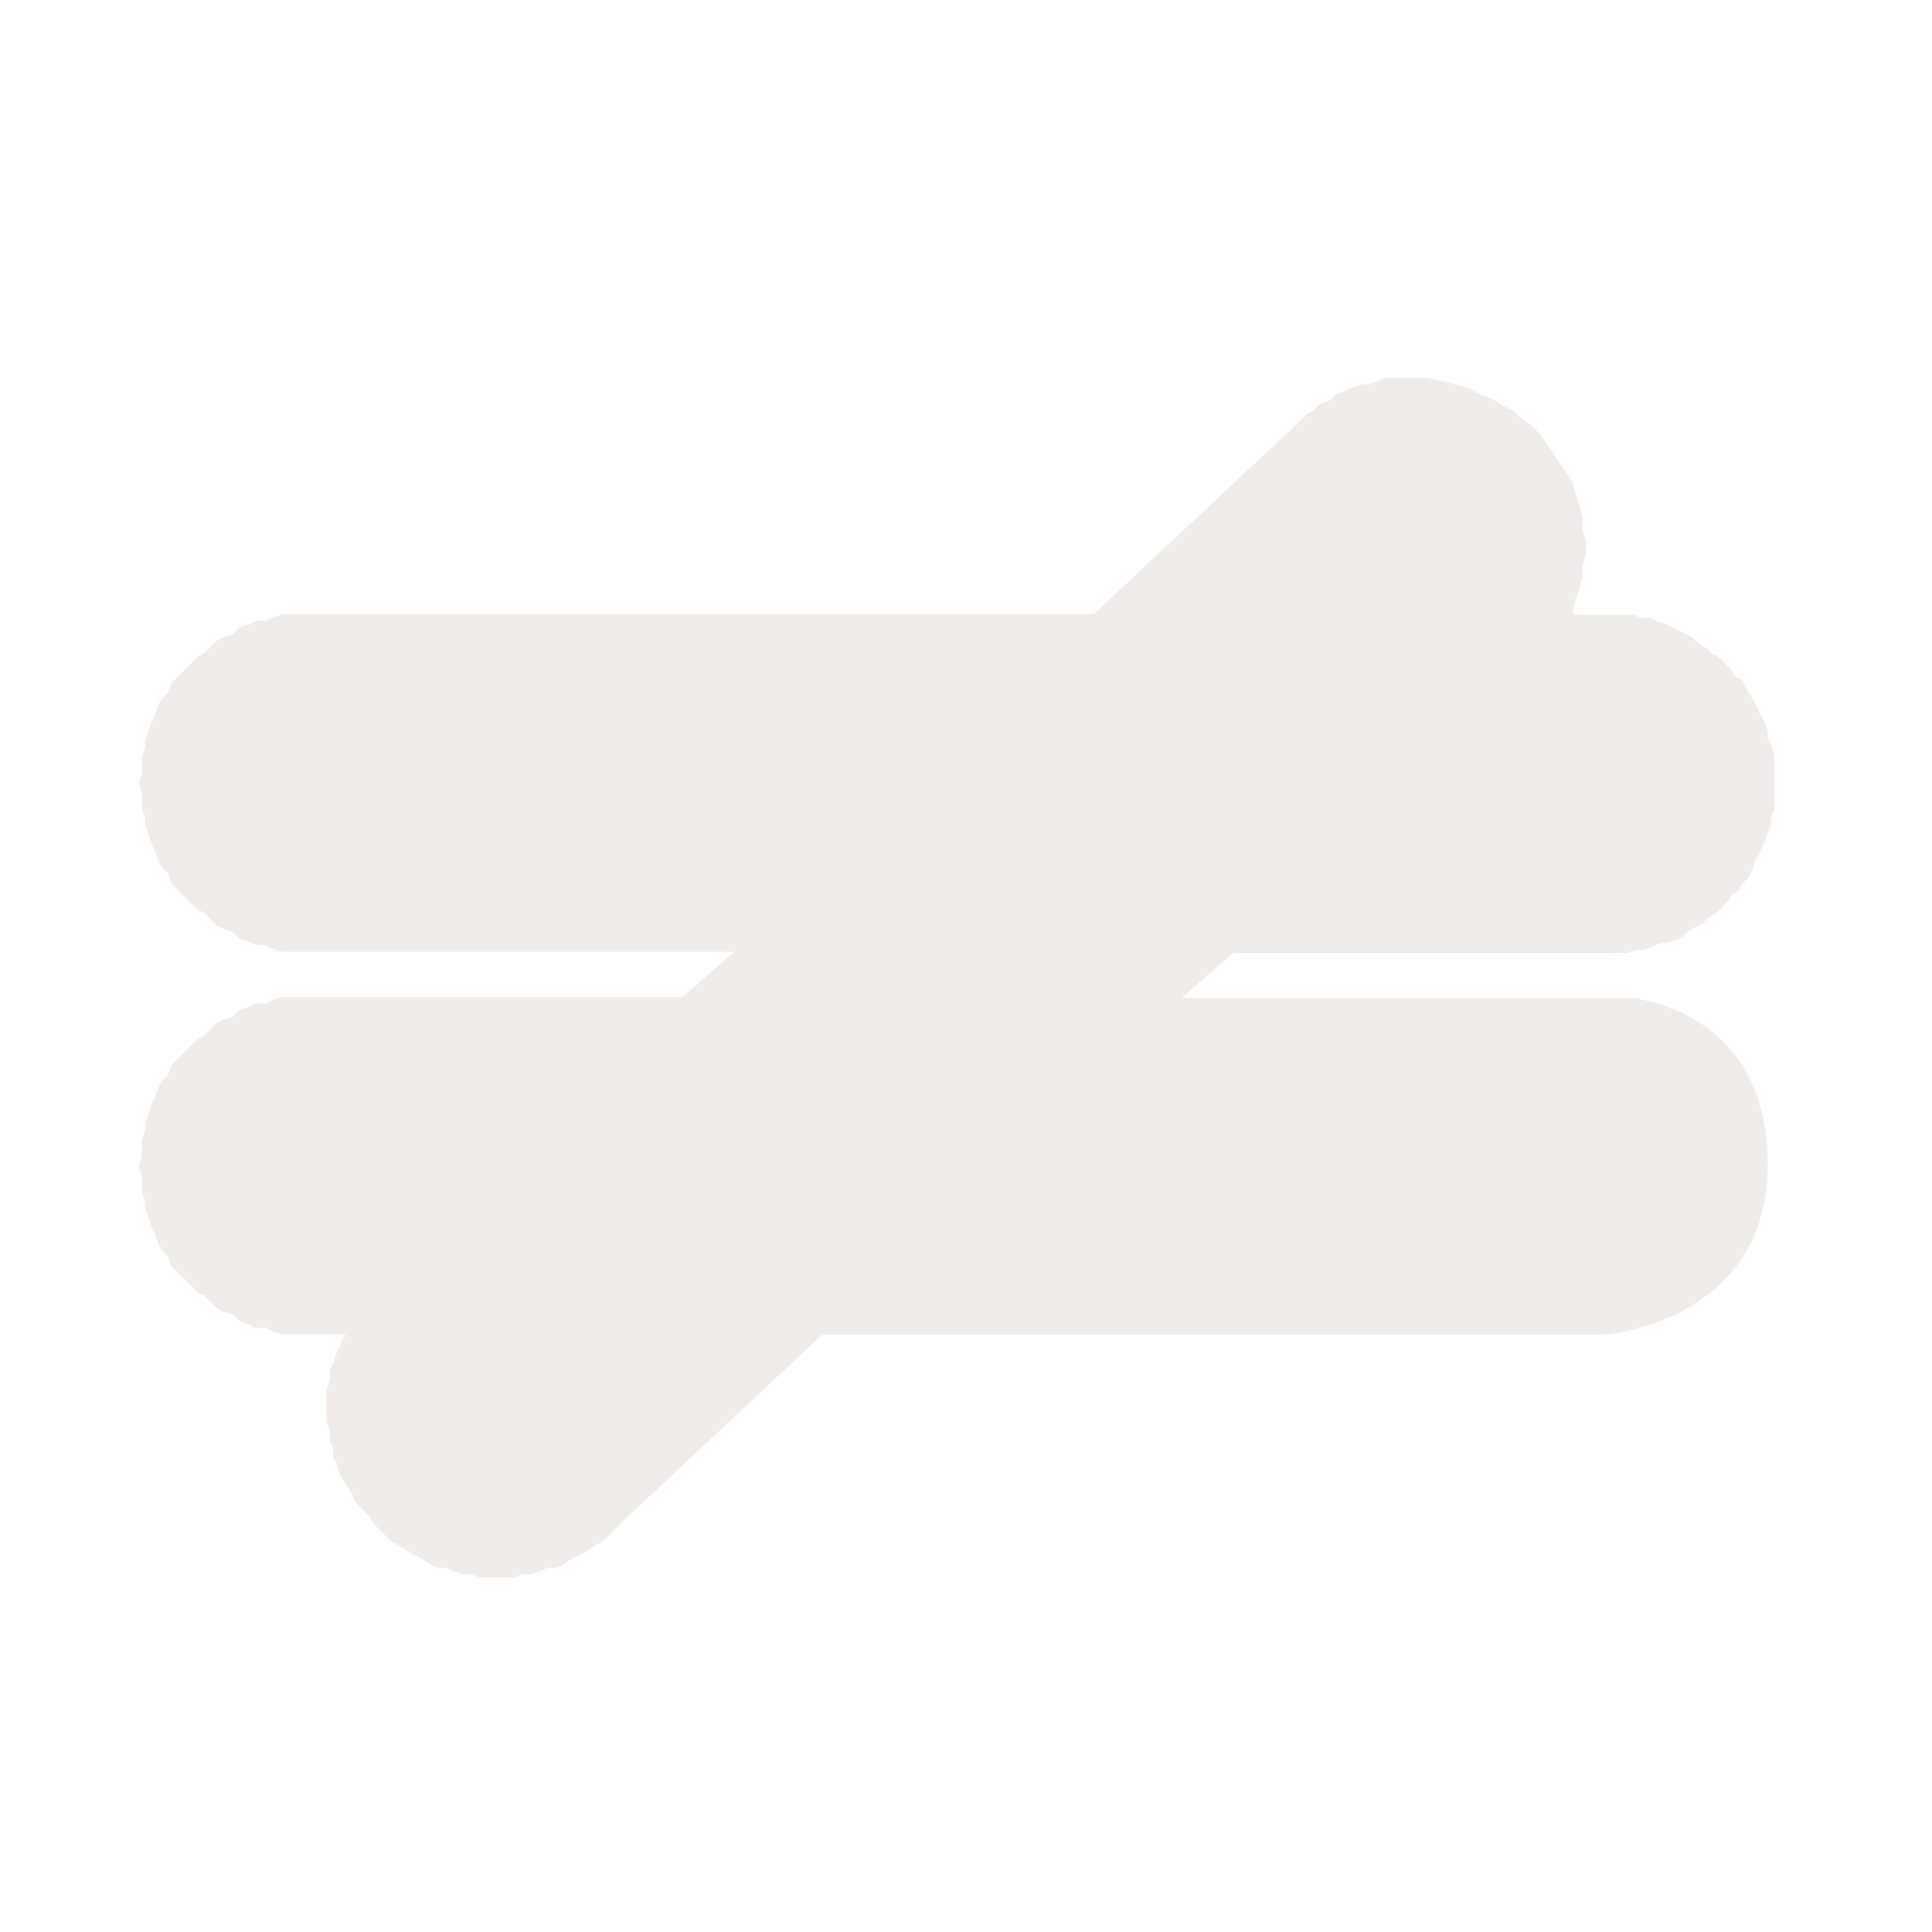 <?xml version="1.0" encoding="UTF-8" standalone="no"?>
<!-- Created with Inkscape (http://www.inkscape.org/) -->

<svg
   xmlns:dc="http://purl.org/dc/elements/1.1/"
   xmlns:cc="http://creativecommons.org/ns#"
   xmlns:rdf="http://www.w3.org/1999/02/22-rdf-syntax-ns#"
   xmlns:svg="http://www.w3.org/2000/svg"
   xmlns="http://www.w3.org/2000/svg"
   xmlns:sodipodi="http://sodipodi.sourceforge.net/DTD/sodipodi-0.dtd"
   xmlns:inkscape="http://www.inkscape.org/namespaces/inkscape"
   version="1.0"
   width="16"
   height="16"
   id="svg2"
   sodipodi:version="0.32"
   inkscape:version="0.91 r13725"
   sodipodi:docname="h_barrier_gate_shield.svg"
   inkscape:output_extension="org.inkscape.output.svg.inkscape">
  <sodipodi:namedview
     inkscape:window-height="1006"
     inkscape:window-width="1920"
     inkscape:pageshadow="2"
     inkscape:pageopacity="0.0"
     guidetolerance="10.0"
     gridtolerance="10.0"
     objecttolerance="10.0"
     borderopacity="1.0"
     bordercolor="#666666"
     pagecolor="#ffffff"
     id="base"
     showgrid="false"
     inkscape:zoom="22.627417"
     inkscape:cx="8.1173955"
     inkscape:cy="10.454632"
     inkscape:window-x="1920"
     inkscape:window-y="0"
     inkscape:current-layer="svg2"
     inkscape:window-maximized="1" />
  <defs
     id="defs4">
    <inkscape:perspective
       sodipodi:type="inkscape:persp3d"
       inkscape:vp_x="0 : 290 : 1"
       inkscape:vp_y="0 : 1000 : 0"
       inkscape:vp_z="580 : 290 : 1"
       inkscape:persp3d-origin="290 : 193.33333 : 1"
       id="perspective12" />
    <style
       type="text/css"
       id="style6">
   
    .fil0 {fill:#EF7900}
   
  </style>
    <inkscape:perspective
       id="perspective6807"
       inkscape:persp3d-origin="29.116032 : 19.410688 : 1"
       inkscape:vp_z="58.232063 : 29.116032 : 1"
       inkscape:vp_y="0 : 1000 : 0"
       inkscape:vp_x="0 : 29.116032 : 1"
       sodipodi:type="inkscape:persp3d" />
    <inkscape:perspective
       id="perspective6954"
       inkscape:persp3d-origin="290 : 193.33333 : 1"
       inkscape:vp_z="580 : 290 : 1"
       inkscape:vp_y="0 : 1000 : 0"
       inkscape:vp_x="0 : 290 : 1"
       sodipodi:type="inkscape:persp3d" />
    <inkscape:perspective
       id="perspective2541"
       inkscape:persp3d-origin="240 : 160 : 1"
       inkscape:vp_z="480 : 240 : 1"
       inkscape:vp_y="0 : 1000 : 0"
       inkscape:vp_x="0 : 240 : 1"
       sodipodi:type="inkscape:persp3d" />
    <inkscape:perspective
       id="perspective2750"
       inkscape:persp3d-origin="215 : 143.33333 : 1"
       inkscape:vp_z="430 : 215 : 1"
       inkscape:vp_y="0 : 1000 : 0"
       inkscape:vp_x="0 : 215 : 1"
       sodipodi:type="inkscape:persp3d" />
    <inkscape:perspective
       id="perspective3730"
       inkscape:persp3d-origin="88.929146 : 101.19778 : 1"
       inkscape:vp_z="177.85829 : 151.79668 : 1"
       inkscape:vp_y="0 : 1000 : 0"
       inkscape:vp_x="0 : 151.79668 : 1"
       sodipodi:type="inkscape:persp3d" />
  </defs>
  <path
     style="color:#000000;font-style:normal;font-variant:normal;font-weight:normal;font-stretch:normal;font-size:medium;line-height:normal;font-family:Sans;-inkscape-font-specification:Sans;text-indent:0;text-align:start;text-decoration:none;text-decoration-line:none;letter-spacing:normal;word-spacing:normal;text-transform:none;direction:ltr;block-progression:tb;writing-mode:lr-tb;baseline-shift:baseline;text-anchor:start;clip-rule:nonzero;display:inline;overflow:visible;visibility:visible;opacity:0.812;isolation:auto;mix-blend-mode:normal;color-interpolation:sRGB;color-interpolation-filters:linearRGB;solid-color:#000000;solid-opacity:1;fill:#ebe7e4;fill-opacity:1;fill-rule:nonzero;stroke:none;stroke-width:0.783;stroke-linecap:butt;stroke-linejoin:miter;stroke-miterlimit:4;stroke-dasharray:none;stroke-dashoffset:0;stroke-opacity:1;marker:none;color-rendering:auto;image-rendering:auto;shape-rendering:auto;text-rendering:auto;enable-background:accumulate"
     d="m 11.846,3.138 c -0.003,-5.041e-4 0.137,0.028 0.134,0.027 -0.003,-7.706e-4 0.11,0.028 0.107,0.027 -0.003,-6.762e-4 0.083,0.028 0.08,0.027 -0.003,-8.505e-4 0.11,0.055 0.107,0.054 -0.002,-0.001 0.083,0.028 0.08,0.027 -0.002,-0.001 0.083,0.055 0.08,0.054 -0.002,-0.001 0.109,0.055 0.107,0.054 -0.002,-0.002 0.056,0.055 0.054,0.054 -0.002,-0.002 0.082,0.055 0.08,0.054 -0.002,-0.002 0.082,0.082 0.08,0.08 -0.002,-0.002 0.055,0.082 0.054,0.08 -0.002,-0.002 0.055,0.082 0.054,0.08 -0.002,-0.002 0.055,0.083 0.054,0.08 -0.001,-0.002 0.055,0.083 0.054,0.08 -0.001,-0.002 0.055,0.083 0.054,0.08 -0.001,-0.002 0.028,0.11 0.027,0.107 -8.33e-4,-0.002 0.027,0.083 0.027,0.08 -6.58e-4,-0.003 0.027,0.11 0.027,0.107 -4.81e-4,-0.003 3.01e-4,0.11 0,0.107 -3.01e-4,-0.003 0.027,0.083 0.027,0.08 -1.19e-4,-0.003 -6.2e-5,0.11 0,0.107 6.4e-5,-0.003 -0.027,0.11 -0.027,0.107 2.45e-4,-0.003 -4.26e-4,0.083 0,0.08 4.26e-4,-0.003 -0.027,0.11 -0.027,0.107 6.05e-4,-0.003 -0.028,0.083 -0.027,0.08 7.8e-4,-0.002 -0.028,0.11 -0.027,0.107 2.86e-4,-7.26e-4 0.005,0.015 0,0.027 l 0.214,0 c -0.001,7.19e-5 0.031,6.978e-4 0.054,0 0.022,-6.979e-4 0.055,0 0.054,0 -0.002,0 0.083,1.438e-4 0.08,0 0.018,-6.322e-4 0.036,-6.322e-4 0.054,0 -0.002,-2.217e-4 0.055,3.028e-4 0.054,0 -0.002,-3.029e-4 0.055,0.027 0.054,0.027 -0.002,-3.835e-4 0.082,4.63e-4 0.08,0 -0.002,-4.631e-4 0.055,0.027 0.054,0.027 -0.002,-5.418e-4 0.082,0.027 0.08,0.027 -0.002,-6.193e-4 0.055,0.027 0.054,0.027 -0.002,-6.953e-4 0.055,0.028 0.054,0.027 -0.002,-7.699e-4 0.055,0.028 0.054,0.027 -0.002,-8.427e-4 0.055,0.028 0.054,0.027 -0.002,-9.172e-4 0.055,0.055 0.054,0.054 -0.002,-9.858e-4 0.055,0.028 0.054,0.027 -0.001,-0.001 0.055,0.055 0.054,0.054 -0.001,-0.001 0.055,0.028 0.054,0.027 -0.001,-0.001 0.055,0.055 0.054,0.054 -0.001,-0.001 0.055,0.055 0.054,0.054 -0.001,-0.001 0.028,0.055 0.027,0.054 -0.001,-0.001 0.055,0.028 0.054,0.027 -0.001,-0.001 0.028,0.055 0.027,0.054 -9.43e-4,-0.001 0.054,0.082 0.054,0.08 -9.43e-4,-0.001 0.028,0.055 0.027,0.054 -8.4e-4,-0.002 0.028,0.055 0.027,0.054 -7.67e-4,-0.002 0.027,0.055 0.027,0.054 -6.92e-4,-0.002 0.027,0.055 0.027,0.054 -6.16e-4,-0.002 0.027,0.082 0.027,0.08 -5.39e-4,-0.002 4.61e-4,0.055 0,0.054 -4.6e-4,-0.002 0.027,0.055 0.027,0.054 -3.81e-4,-0.002 0.027,0.082 0.027,0.08 -3e-4,-0.002 2.2e-4,0.055 0,0.054 -2.18e-4,-0.002 1.38e-4,0.082 0,0.08 -1.37e-4,-0.002 5.6e-5,0.055 0,0.054 -5.4e-5,-0.002 -2.6e-5,0.082 0,0.08 2.7e-5,-0.002 -1.08e-4,0.055 0,0.054 1.09e-4,-0.002 -1.9e-4,0.082 0,0.08 1.92e-4,-0.002 -2.71e-4,0.055 0,0.054 2.73e-4,-0.002 -0.027,0.055 -0.027,0.054 3.53e-4,-0.002 -4.33e-4,0.082 0,0.08 4.33e-4,-0.002 -0.027,0.055 -0.027,0.054 5.12e-4,-0.002 -0.027,0.082 -0.027,0.08 5.9e-4,-0.002 -0.027,0.055 -0.027,0.054 6.67e-4,-0.002 -0.028,0.055 -0.027,0.054 7.41e-4,-0.002 -0.028,0.055 -0.027,0.054 8.16e-4,-0.002 -0.028,0.082 -0.027,0.08 8.57e-4,-0.002 -0.028,0.055 -0.027,0.054 9.43e-4,-0.001 -0.055,0.055 -0.054,0.054 0.001,-0.001 -0.028,0.055 -0.027,0.054 0.001,-0.001 -0.055,0.028 -0.054,0.027 0.001,-0.001 -0.028,0.055 -0.027,0.054 0.001,-0.001 -0.055,0.055 -0.054,0.054 0.001,-0.001 -0.055,0.055 -0.054,0.054 0.001,-0.001 -0.055,0.028 -0.054,0.027 0.001,-0.001 -0.055,0.055 -0.054,0.054 0.002,-0.001 -0.055,0.028 -0.054,0.027 0.002,-9.344e-4 -0.055,0.028 -0.054,0.027 0.002,-8.658e-4 -0.055,0.054 -0.054,0.054 0.002,-7.953e-4 -0.055,0.028 -0.054,0.027 0.002,-7.214e-4 -0.082,0.027 -0.08,0.027 0.002,-6.458e-4 -0.055,5.687e-4 -0.054,0 0.002,-5.688e-4 -0.055,0.027 -0.054,0.027 0.002,-4.905e-4 -0.082,0.027 -0.08,0.027 0.002,-4.112e-4 -0.055,3.309e-4 -0.054,0 0.002,-3.31e-4 -0.082,0.027 -0.08,0.027 0.002,-2.5e-4 -0.055,1.683e-4 -0.054,0 0.002,-1.684e-4 -0.055,8.65e-5 -0.054,0 0.002,-8.65e-5 -0.082,4.3e-6 -0.08,0 l -3.081,0 -0.429,0.375 3.429,0 c -0.002,2e-4 0.082,-1.002e-4 0.08,0 -0.002,1.001e-4 0.082,0 0.08,0 -0.002,0 0.056,1.001e-4 0.054,0 -0.002,-1.002e-4 0.082,2e-4 0.08,0 0,0 1.138,0.081 1.132,1.385 -0.006,1.303 -1.346,1.401 -1.346,1.401 l -6.483,0 -1.661,1.554 c 0.001,-0.001 -0.055,0.055 -0.054,0.054 0.001,-0.001 -0.055,0.055 -0.054,0.054 0.001,-0.001 -0.055,0.055 -0.054,0.054 0.001,-0.001 -0.055,0.028 -0.054,0.027 0.002,-0.001 -0.082,0.055 -0.08,0.054 0.002,-0.001 -0.055,0.028 -0.054,0.027 0.002,-9.43e-4 -0.055,0.028 -0.054,0.027 0.002,-8.41e-4 -0.082,0.054 -0.08,0.054 0.002,-7.53e-4 -0.055,0.027 -0.054,0.027 0.002,-6.64e-4 -0.082,5.72e-4 -0.08,0 0.002,-5.73e-4 -0.055,0.027 -0.054,0.027 0.002,-4.8e-4 -0.082,0.027 -0.08,0.027 0.002,-3.86e-4 -0.082,2.9e-4 -0.08,0 0.002,-2.91e-4 -0.055,0.027 -0.054,0.027 0.002,-1.95e-4 -0.082,10e-5 -0.08,0 0.002,-9.9e-5 -0.082,3e-6 -0.08,0 0.002,-2e-6 -0.055,-9.4e-5 -0.054,0 0.002,9.5e-5 -0.082,-1.9e-4 -0.08,0 0.002,1.91e-4 -0.055,-0.027 -0.054,-0.027 0.002,2.86e-4 -0.082,-3.81e-4 -0.08,0 0.002,3.8e-4 -0.082,-0.027 -0.08,-0.027 0.002,4.75e-4 -0.055,-0.027 -0.054,-0.027 0.002,5.67e-4 -0.082,-6.59e-4 -0.08,0 0.002,6.59e-4 -0.055,-0.028 -0.054,-0.027 0.002,7.49e-4 -0.082,-0.054 -0.08,-0.054 0.002,8.36e-4 -0.055,-0.028 -0.054,-0.027 0.002,9.43e-4 -0.055,-0.028 -0.054,-0.027 0.002,0.001 -0.082,-0.055 -0.08,-0.054 0.002,0.001 -0.055,-0.028 -0.054,-0.027 0.001,0.001 -0.055,-0.055 -0.054,-0.054 0.001,0.001 -0.055,-0.055 -0.054,-0.054 0.001,0.001 -0.055,-0.055 -0.054,-0.054 0.001,0.001 -0.028,-0.055 -0.027,-0.054 0.001,0.002 -0.055,-0.055 -0.054,-0.054 0.001,0.002 -0.055,-0.055 -0.054,-0.054 0.001,0.002 -0.028,-0.055 -0.027,-0.054 0.001,0.002 -0.028,-0.055 -0.027,-0.054 9.429e-4,0.002 -0.054,-0.082 -0.054,-0.08 8.229e-4,0.002 -0.028,-0.055 -0.027,-0.054 7.346e-4,0.002 -0.027,-0.082 -0.027,-0.08 6.455e-4,0.002 -0.027,-0.055 -0.027,-0.054 5.537e-4,0.002 -4.603e-4,-0.082 0,-0.08 4.603e-4,0.002 -0.027,-0.055 -0.027,-0.054 3.66e-4,0.002 -2.709e-4,-0.082 0,-0.08 2.709e-4,0.002 -0.027,-0.082 -0.027,-0.08 1.757e-4,0.002 -7.89e-5,-0.055 0,-0.054 7.89e-5,0.002 1.71e-5,-0.082 0,-0.08 -1.72e-5,0.002 1.14e-4,-0.082 0,-0.08 -1.14e-4,0.002 2.1e-4,-0.055 0,-0.054 -2.1e-4,0.002 0.027,-0.082 0.027,-0.08 -3.052e-4,0.002 4.003e-4,-0.082 0,-0.08 -4.003e-4,0.002 0.027,-0.055 0.027,-0.054 -4.938e-4,0.002 0.027,-0.082 0.027,-0.08 -5.863e-4,0.002 0.027,-0.055 0.027,-0.054 -6.772e-4,0.002 0.028,-0.082 0.027,-0.08 -4.603e-4,0.001 0.018,-0.008 0.027,-0.027 l -0.161,0 -0.08,0 c 0.002,-7.4e-5 -0.082,-2.7e-5 -0.08,0 0.002,2.6e-5 -0.082,-1.26e-4 -0.08,0 0.002,1.26e-4 -0.055,-2.26e-4 -0.054,0 0.002,2.25e-4 -0.082,-3.25e-4 -0.08,0 0.002,3.25e-4 -0.082,-0.027 -0.08,-0.027 0.002,4.23e-4 -0.055,-0.027 -0.054,-0.027 0.002,5.19e-4 -0.082,-6.15e-4 -0.08,0 0.002,6.14e-4 -0.055,-0.028 -0.054,-0.027 0.002,7.09e-4 -0.082,-0.028 -0.08,-0.027 0.002,8e-4 -0.055,-0.054 -0.054,-0.054 0.002,8.57e-4 -0.082,-0.028 -0.08,-0.027 0.002,9.43e-4 -0.055,-0.028 -0.054,-0.027 0.002,0.001 -0.055,-0.055 -0.054,-0.054 0.002,0.001 -0.055,-0.055 -0.054,-0.054 0.001,0.001 -0.055,-0.028 -0.054,-0.027 0.001,0.001 -0.055,-0.055 -0.054,-0.054 0.001,0.001 -0.055,-0.055 -0.054,-0.054 0.001,0.002 -0.055,-0.055 -0.054,-0.054 0.001,0.002 -0.055,-0.055 -0.054,-0.054 0.001,0.002 -0.028,-0.082 -0.027,-0.08 0.001,0.002 -0.055,-0.055 -0.054,-0.054 9.429e-4,0.002 -0.028,-0.055 -0.027,-0.054 8.572e-4,0.002 -0.028,-0.082 -0.027,-0.08 7.766e-4,0.002 -0.027,-0.055 -0.027,-0.054 6.84e-4,0.002 -0.027,-0.082 -0.027,-0.08 5.897e-4,0.002 -0.027,-0.082 -0.027,-0.08 4.937e-4,0.002 -3.969e-4,-0.055 0,-0.054 3.969e-4,0.002 -0.027,-0.082 -0.027,-0.08 2.983e-4,0.002 -1.997e-4,-0.082 0,-0.08 1.997e-4,0.002 -1.003e-4,-0.055 0,-0.054 1.003e-4,0.002 -0.027,-0.082 -0.027,-0.08 0,0.002 0.027,-0.082 0.027,-0.08 -1.003e-4,0.002 1.997e-4,-0.055 0,-0.054 -1.997e-4,0.002 2.983e-4,-0.082 0,-0.08 -2.983e-4,0.002 0.027,-0.082 0.027,-0.08 -3.969e-4,0.002 4.937e-4,-0.055 0,-0.054 -4.938e-4,0.002 0.027,-0.082 0.027,-0.08 -5.898e-4,0.002 0.027,-0.082 0.027,-0.08 -6.841e-4,0.002 0.028,-0.055 0.027,-0.054 -7.766e-4,0.002 0.028,-0.082 0.027,-0.08 -8.572e-4,0.002 0.028,-0.055 0.027,-0.054 -9.429e-4,0.002 0.055,-0.055 0.054,-0.054 -0.001,0.002 0.028,-0.082 0.027,-0.08 -0.001,0.002 0.055,-0.055 0.054,-0.054 -0.001,0.002 0.055,-0.055 0.054,-0.054 -0.001,0.001 0.055,-0.055 0.054,-0.054 -0.001,0.001 0.055,-0.055 0.054,-0.054 -0.001,0.001 0.055,-0.028 0.054,-0.027 -0.001,0.001 0.055,-0.055 0.054,-0.054 -0.002,0.001 0.055,-0.055 0.054,-0.054 -0.002,0.001 0.055,-0.028 0.054,-0.027 -0.002,9.772e-4 0.082,-0.028 0.08,-0.027 -0.002,8.915e-4 0.055,-0.054 0.054,-0.054 -0.002,8.007e-4 0.082,-0.027 0.08,-0.027 -0.002,7.088e-4 0.055,-0.027 0.054,-0.027 -0.002,6.15e-4 0.082,-5.196e-4 0.08,0 -0.002,5.195e-4 0.055,-0.027 0.054,-0.027 -0.002,4.227e-4 0.082,-0.027 0.08,-0.027 -0.002,3.247e-4 0.082,-2.258e-4 0.08,0 -0.002,2.258e-4 0.055,-1.264e-4 0.054,0 -0.002,1.263e-4 0.082,-2.65e-5 0.08,0 -0.002,2.65e-5 0.082,7.33e-5 0.08,0 l 0.08,0 2.947,0 0.429,-0.375 -3.375,0 -0.08,0 c 0.002,-7.34e-5 -0.082,-2.65e-5 -0.08,0 0.002,2.65e-5 -0.082,-1.264e-4 -0.08,0 0.002,1.263e-4 -0.055,-2.258e-4 -0.054,0 0.002,2.258e-4 -0.082,-3.247e-4 -0.08,0 0.002,3.247e-4 -0.082,-0.027 -0.08,-0.027 0.002,4.227e-4 -0.055,-0.027 -0.054,-0.027 0.002,5.195e-4 -0.082,-6.151e-4 -0.08,0 0.002,6.15e-4 -0.055,-0.027 -0.054,-0.027 0.002,7.088e-4 -0.082,-0.028 -0.08,-0.027 0.002,8.007e-4 -0.055,-0.054 -0.054,-0.054 0.002,8.915e-4 -0.082,-0.028 -0.08,-0.027 0.002,9.772e-4 -0.055,-0.028 -0.054,-0.027 0.002,0.001 -0.055,-0.055 -0.054,-0.054 0.002,0.001 -0.055,-0.055 -0.054,-0.054 0.001,0.001 -0.055,-0.028 -0.054,-0.027 0.001,0.001 -0.055,-0.055 -0.054,-0.054 0.001,0.001 -0.055,-0.055 -0.054,-0.054 0.001,0.001 -0.055,-0.055 -0.054,-0.054 0.001,0.002 -0.055,-0.055 -0.054,-0.054 0.001,0.002 -0.028,-0.082 -0.027,-0.08 0.001,0.002 -0.055,-0.055 -0.054,-0.054 9.429e-4,0.002 -0.028,-0.055 -0.027,-0.054 8.572e-4,0.002 -0.028,-0.082 -0.027,-0.08 7.766e-4,0.002 -0.027,-0.055 -0.027,-0.054 6.84e-4,0.002 -0.027,-0.082 -0.027,-0.08 5.897e-4,0.002 -0.027,-0.082 -0.027,-0.08 4.937e-4,0.002 -3.969e-4,-0.055 0,-0.054 3.969e-4,0.002 -0.027,-0.082 -0.027,-0.08 2.983e-4,0.002 -1.997e-4,-0.082 0,-0.08 1.997e-4,0.002 -1.003e-4,-0.055 0,-0.054 1.003e-4,0.002 -0.027,-0.082 -0.027,-0.08 0,0.002 0.027,-0.082 0.027,-0.08 -1.003e-4,0.002 1.997e-4,-0.055 0,-0.054 -1.997e-4,0.002 2.983e-4,-0.082 0,-0.08 -2.983e-4,0.002 0.027,-0.082 0.027,-0.08 -3.969e-4,0.002 4.937e-4,-0.055 0,-0.054 -4.938e-4,0.002 0.027,-0.082 0.027,-0.08 -5.898e-4,0.002 0.027,-0.082 0.027,-0.08 -6.841e-4,0.002 0.028,-0.055 0.027,-0.054 -7.766e-4,0.002 0.028,-0.082 0.027,-0.08 -8.572e-4,0.002 0.028,-0.055 0.027,-0.054 -9.429e-4,0.002 0.055,-0.055 0.054,-0.054 -0.001,0.002 0.028,-0.082 0.027,-0.08 -0.001,0.002 0.055,-0.055 0.054,-0.054 -0.001,0.002 0.055,-0.055 0.054,-0.054 -0.001,0.001 0.055,-0.055 0.054,-0.054 -0.001,0.001 0.055,-0.055 0.054,-0.054 -0.001,0.001 0.055,-0.028 0.054,-0.027 -0.001,0.001 0.055,-0.055 0.054,-0.054 -0.002,0.001 0.055,-0.055 0.054,-0.054 -0.002,0.001 0.055,-0.028 0.054,-0.027 -0.002,9.772e-4 0.082,-0.028 0.08,-0.027 -0.002,8.915e-4 0.055,-0.054 0.054,-0.054 -0.002,8.007e-4 0.082,-0.027 0.08,-0.027 -0.002,7.088e-4 0.055,-0.027 0.054,-0.027 -0.002,6.15e-4 0.082,-5.196e-4 0.08,0 -0.002,5.195e-4 0.055,-0.027 0.054,-0.027 -0.002,4.227e-4 0.082,-0.027 0.08,-0.027 -0.002,3.247e-4 0.082,-2.258e-4 0.08,0 -0.002,2.258e-4 0.055,-1.264e-4 0.054,0 -0.002,1.263e-4 0.082,-2.65e-5 0.08,0 -0.002,2.65e-5 0.082,7.33e-5 0.08,0 l 0.08,0 6.349,0 1.661,-1.554 c -6.77e-4,6.744e-4 0.013,-0.014 0.027,-0.027 0.013,-0.013 0.028,-0.027 0.027,-0.027 -0.002,0.001 0.055,-0.055 0.054,-0.054 -0.002,0.001 0.055,-0.028 0.054,-0.027 -0.002,0.001 0.055,-0.055 0.054,-0.054 -0.002,0.001 0.082,-0.028 0.08,-0.027 -0.002,9.6e-4 0.055,-0.054 0.054,-0.054 -0.002,8.743e-4 0.082,-0.028 0.08,-0.027 -0.002,7.837e-4 0.055,-0.027 0.054,-0.027 -0.002,6.928e-4 0.082,-0.027 0.08,-0.027 -0.002,6.002e-4 0.055,-5.06e-4 0.054,0 -0.002,5.059e-4 0.082,-0.027 0.08,-0.027 -0.002,4.102e-4 0.055,-0.027 0.054,-0.027 -0.002,3.134e-4 0.082,-2.16e-4 0.08,0 -0.002,2.159e-4 0.082,-1.178e-4 0.08,0 -0.002,1.177e-4 0.055,-1.94e-5 0.054,0 -0.002,1.93e-5 0.082,7.92e-5 0.08,0 0.027,-0.001 0.054,-0.001 0.08,0 z"
     id="path3913"
     inkscape:connector-curvature="0"
     sodipodi:nodetypes="ccccccccccccccccccccsccccccccsscccccccccccccccccsccccsscccccsscccccccccccccccccccccccccccccccccccccccscczccccccccccccsccccsscscccccccccccccccccccccccccccccsccccccccccccccccccccccccccccccccccccscccsccccccccccccccccccccccccccccccccccccccccccccccccccccccccccccccccccsccccccccccccccccccccccccccccccccccsccccccccccccccscc" />
</svg>
